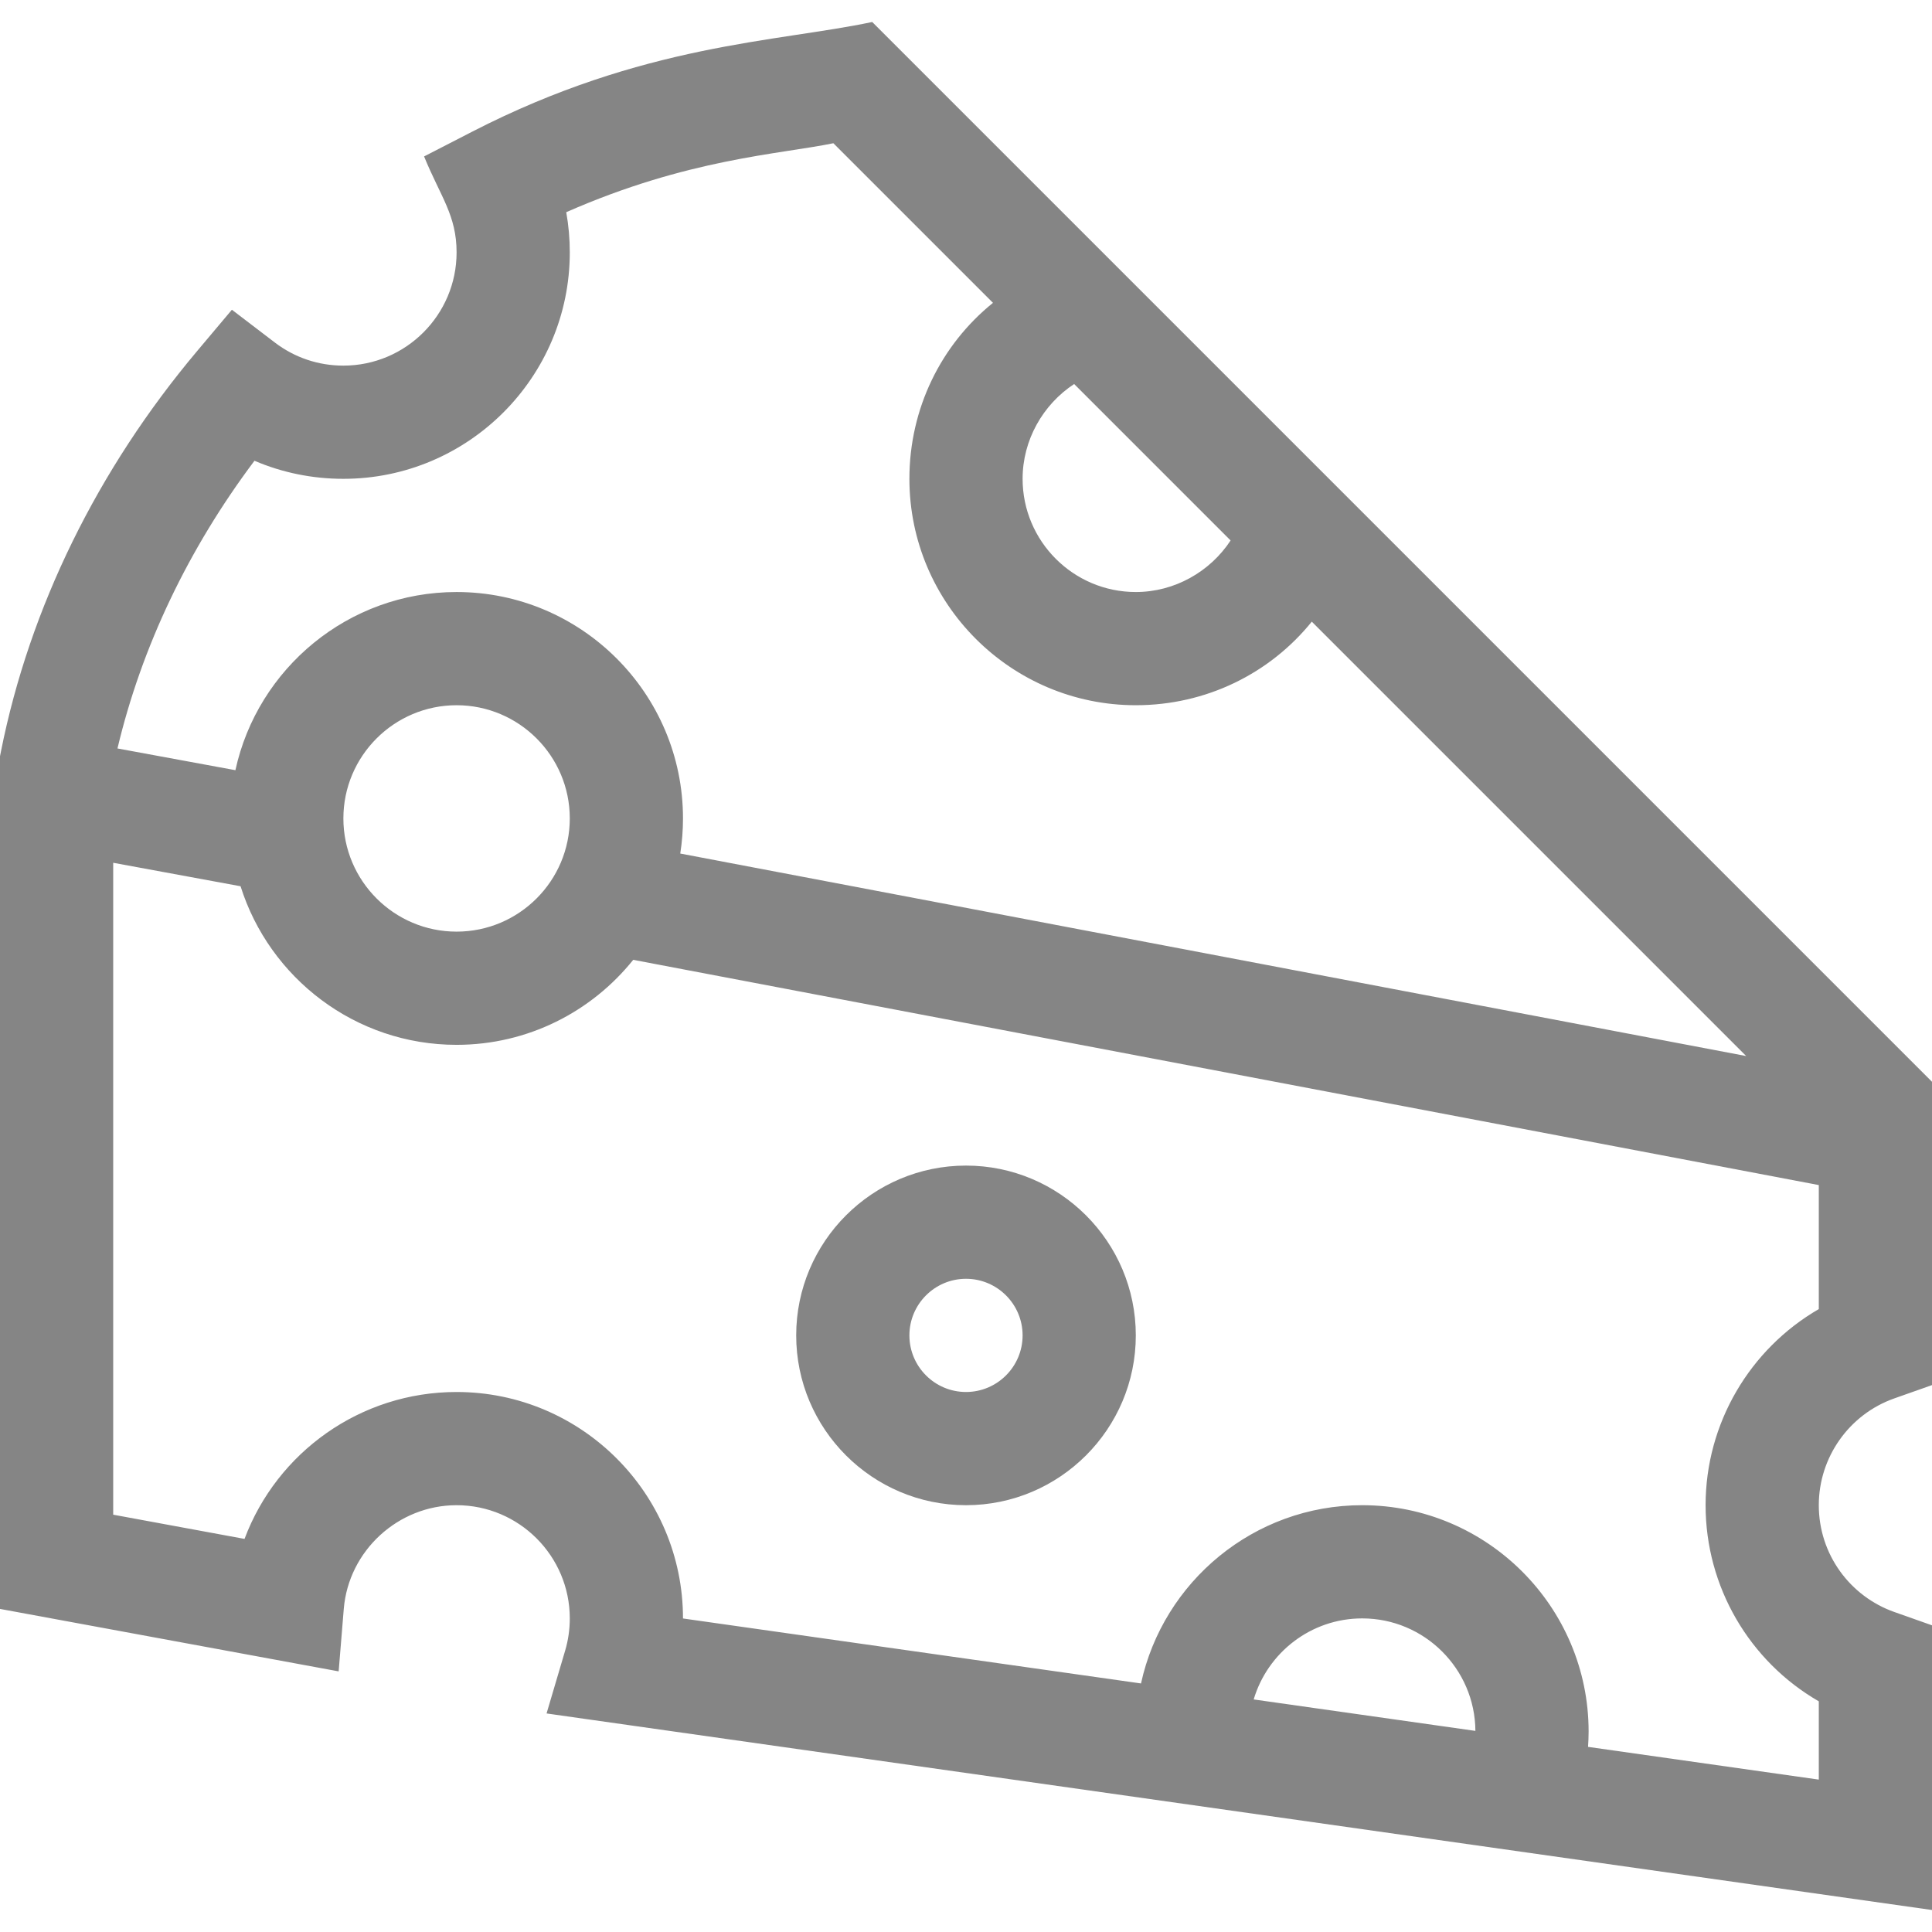 <?xml version="1.0" encoding="iso-8859-1"?>
<!-- Generator: Adobe Illustrator 19.0.0, SVG Export Plug-In . SVG Version: 6.00 Build 0)  -->
<svg xmlns="http://www.w3.org/2000/svg" xmlns:xlink="http://www.w3.org/1999/xlink" version="1.1" id="Capa_1" x="0px" y="0px" viewBox="0 0 512 512" style="enable-background:new 0 0 512 512;" xml:space="preserve" width="512px" height="512px">
<g>
	<g>
		<path d="M256,308.893c-24.813,0-45,20.187-45,45s20.187,45,45,45s45-20.187,45-45S280.813,308.893,256,308.893z M256,368.893    c-8.271,0-15-6.729-15-15s6.729-15,15-15s15,6.729,15,15S264.271,368.893,256,368.893z" fill="#858585"/>
	</g>
</g>
<g>
	<g>
		<path d="M501.999,370.596L512,367.061V286.68L231.148,5.828c-25.181,5.345-60.588,5.704-106.041,29.084l-12.721,6.543    C116.745,52.132,121,57.016,121,66.893c0,16.542-13.458,30-30,30c-6.637,0-12.922-2.12-18.176-6.13l-11.369-8.678l-9.209,10.943    c-26.405,31.375-44.37,68.003-51.955,105.924L0,200.408V426.38l89.747,16.552l1.354-16.536    c1.263-15.422,14.396-27.502,29.898-27.502c16.542,0,30,13.458,30,30c0,2.909-0.412,5.777-1.225,8.525l-4.929,16.665L512,506.172    v-75.446l-10.001-3.535C490.321,423.063,482,411.953,482,398.893C482,386.196,490.037,374.824,501.999,370.596z M284.663,101.769    l41.461,41.461c-5.454,8.309-14.883,13.663-25.124,13.663c-16.542,0-30-13.458-30-30C271,116.652,276.354,107.223,284.663,101.769    z M67.437,122.104c7.372,3.156,15.335,4.789,23.563,4.789c33.084,0,60-26.916,60-60c0-3.61-0.314-7.169-0.939-10.659    c32.234-14.194,56.51-15.332,70.791-18.276l42.298,42.298c-13.761,11.11-22.149,28-22.149,46.637c0,33.084,26.916,60,60,60    c18.637,0,35.527-8.389,46.637-22.149l115.12,115.12l-282.482-53.667c0.474-3.033,0.725-6.139,0.725-9.303    c0-33.084-26.916-60-60-60c-28.696,0-52.739,20.255-58.615,47.215l-31.254-5.76C37.505,171.48,49.914,145.434,67.437,122.104z     M151,216.893c0,16.542-13.458,30-30,30s-30-13.458-30-30s13.458-30,30-30S151,200.351,151,216.893z M332.241,450.369    c3.683-12.401,15.178-21.476,28.759-21.476c16.479,0,29.893,13.356,29.995,29.811L332.241,450.369z M482,346.921    c-18.296,10.579-30,30.312-30,51.972c0,21.647,11.612,41.365,30,51.978v20.744l-61.15-8.675c0.089-1.343,0.15-2.69,0.15-4.046    c0-33.084-26.916-60-60-60c-28.705,0-52.753,20.267-58.621,47.239L181,428.912c0-0.007,0-0.013,0-0.019c0-33.084-26.916-60-60-60    c-25.453,0-47.586,15.948-56.197,38.932L30,401.407V228.645l33.753,6.221c7.655,24.331,30.422,42.027,57.247,42.027    c18.916,0,35.805-8.808,46.81-22.528L482,314.056V346.921z" fill="#858585"/>
	</g>
</g>
<g>
</g>
<g>
</g>
<g>
</g>
<g>
</g>
<g>
</g>
<g>
</g>
<g>
</g>
<g>
</g>
<g>
</g>
<g>
</g>
<g>
</g>
<g>
</g>
<g>
</g>
<g>
</g>
<g>
</g>
</svg>
